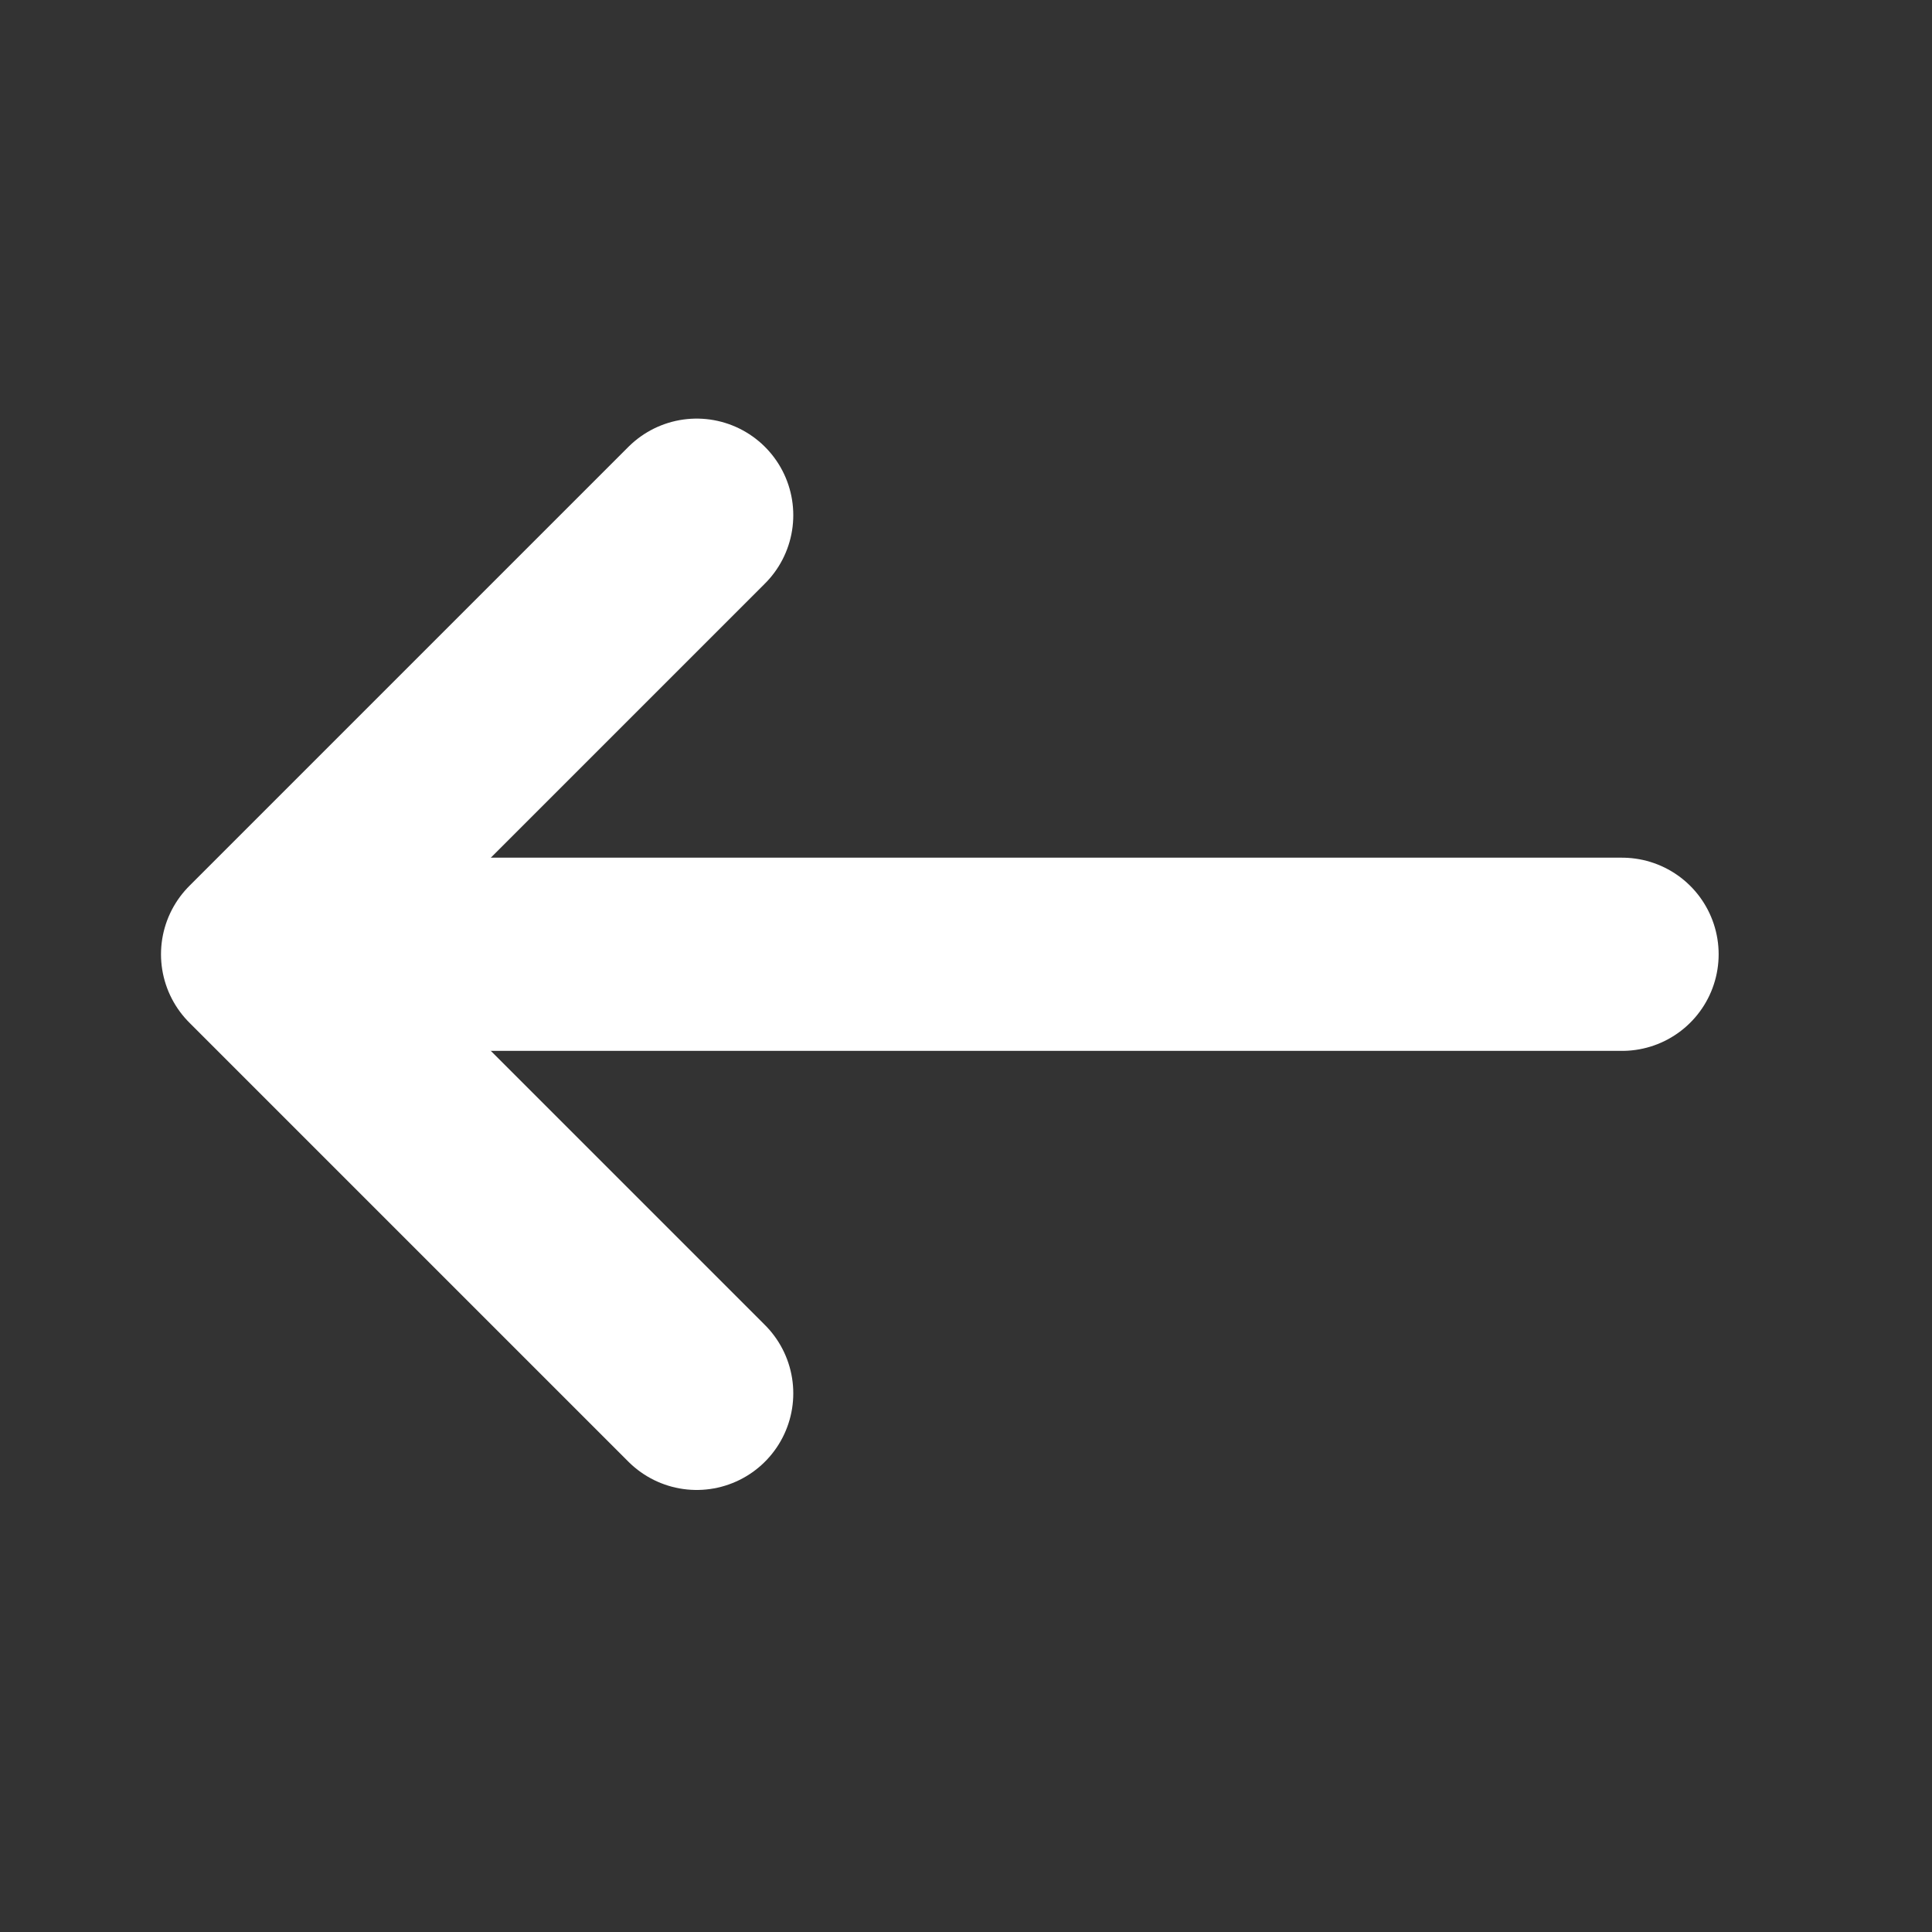 <?xml version="1.0" encoding="UTF-8"?>
<svg width="30px" height="30px" viewBox="0 0 30 30" version="1.1" xmlns="http://www.w3.org/2000/svg" xmlns:xlink="http://www.w3.org/1999/xlink">
    <rect x="0" y="0" width="30" height="30" fill="#333333" stroke="none"/>
    <!-- Generator: Sketch 46.2 (44496) - http://www.bohemiancoding.com/sketch -->
    <title>genius_back</title>
    <desc>Created with Sketch.</desc>
    <defs></defs>
    <g id="slice" stroke="none" stroke-width="1" fill="none" fill-rule="evenodd" stroke-linecap="round" stroke-linejoin="round">
        <g id="genius_back" stroke="#FFFFFF" stroke-width="3">
            <g id="Group-2" transform="translate(4, 8)">
                <path d="M2.273,6.818 L21.187,6.818" id="Path-4"></path>
                <polyline id="Triangle" points="6.818 13.636 0 6.818 0 6.818 6.818 0"></polyline>
            </g>
        </g>
    </g>
</svg>